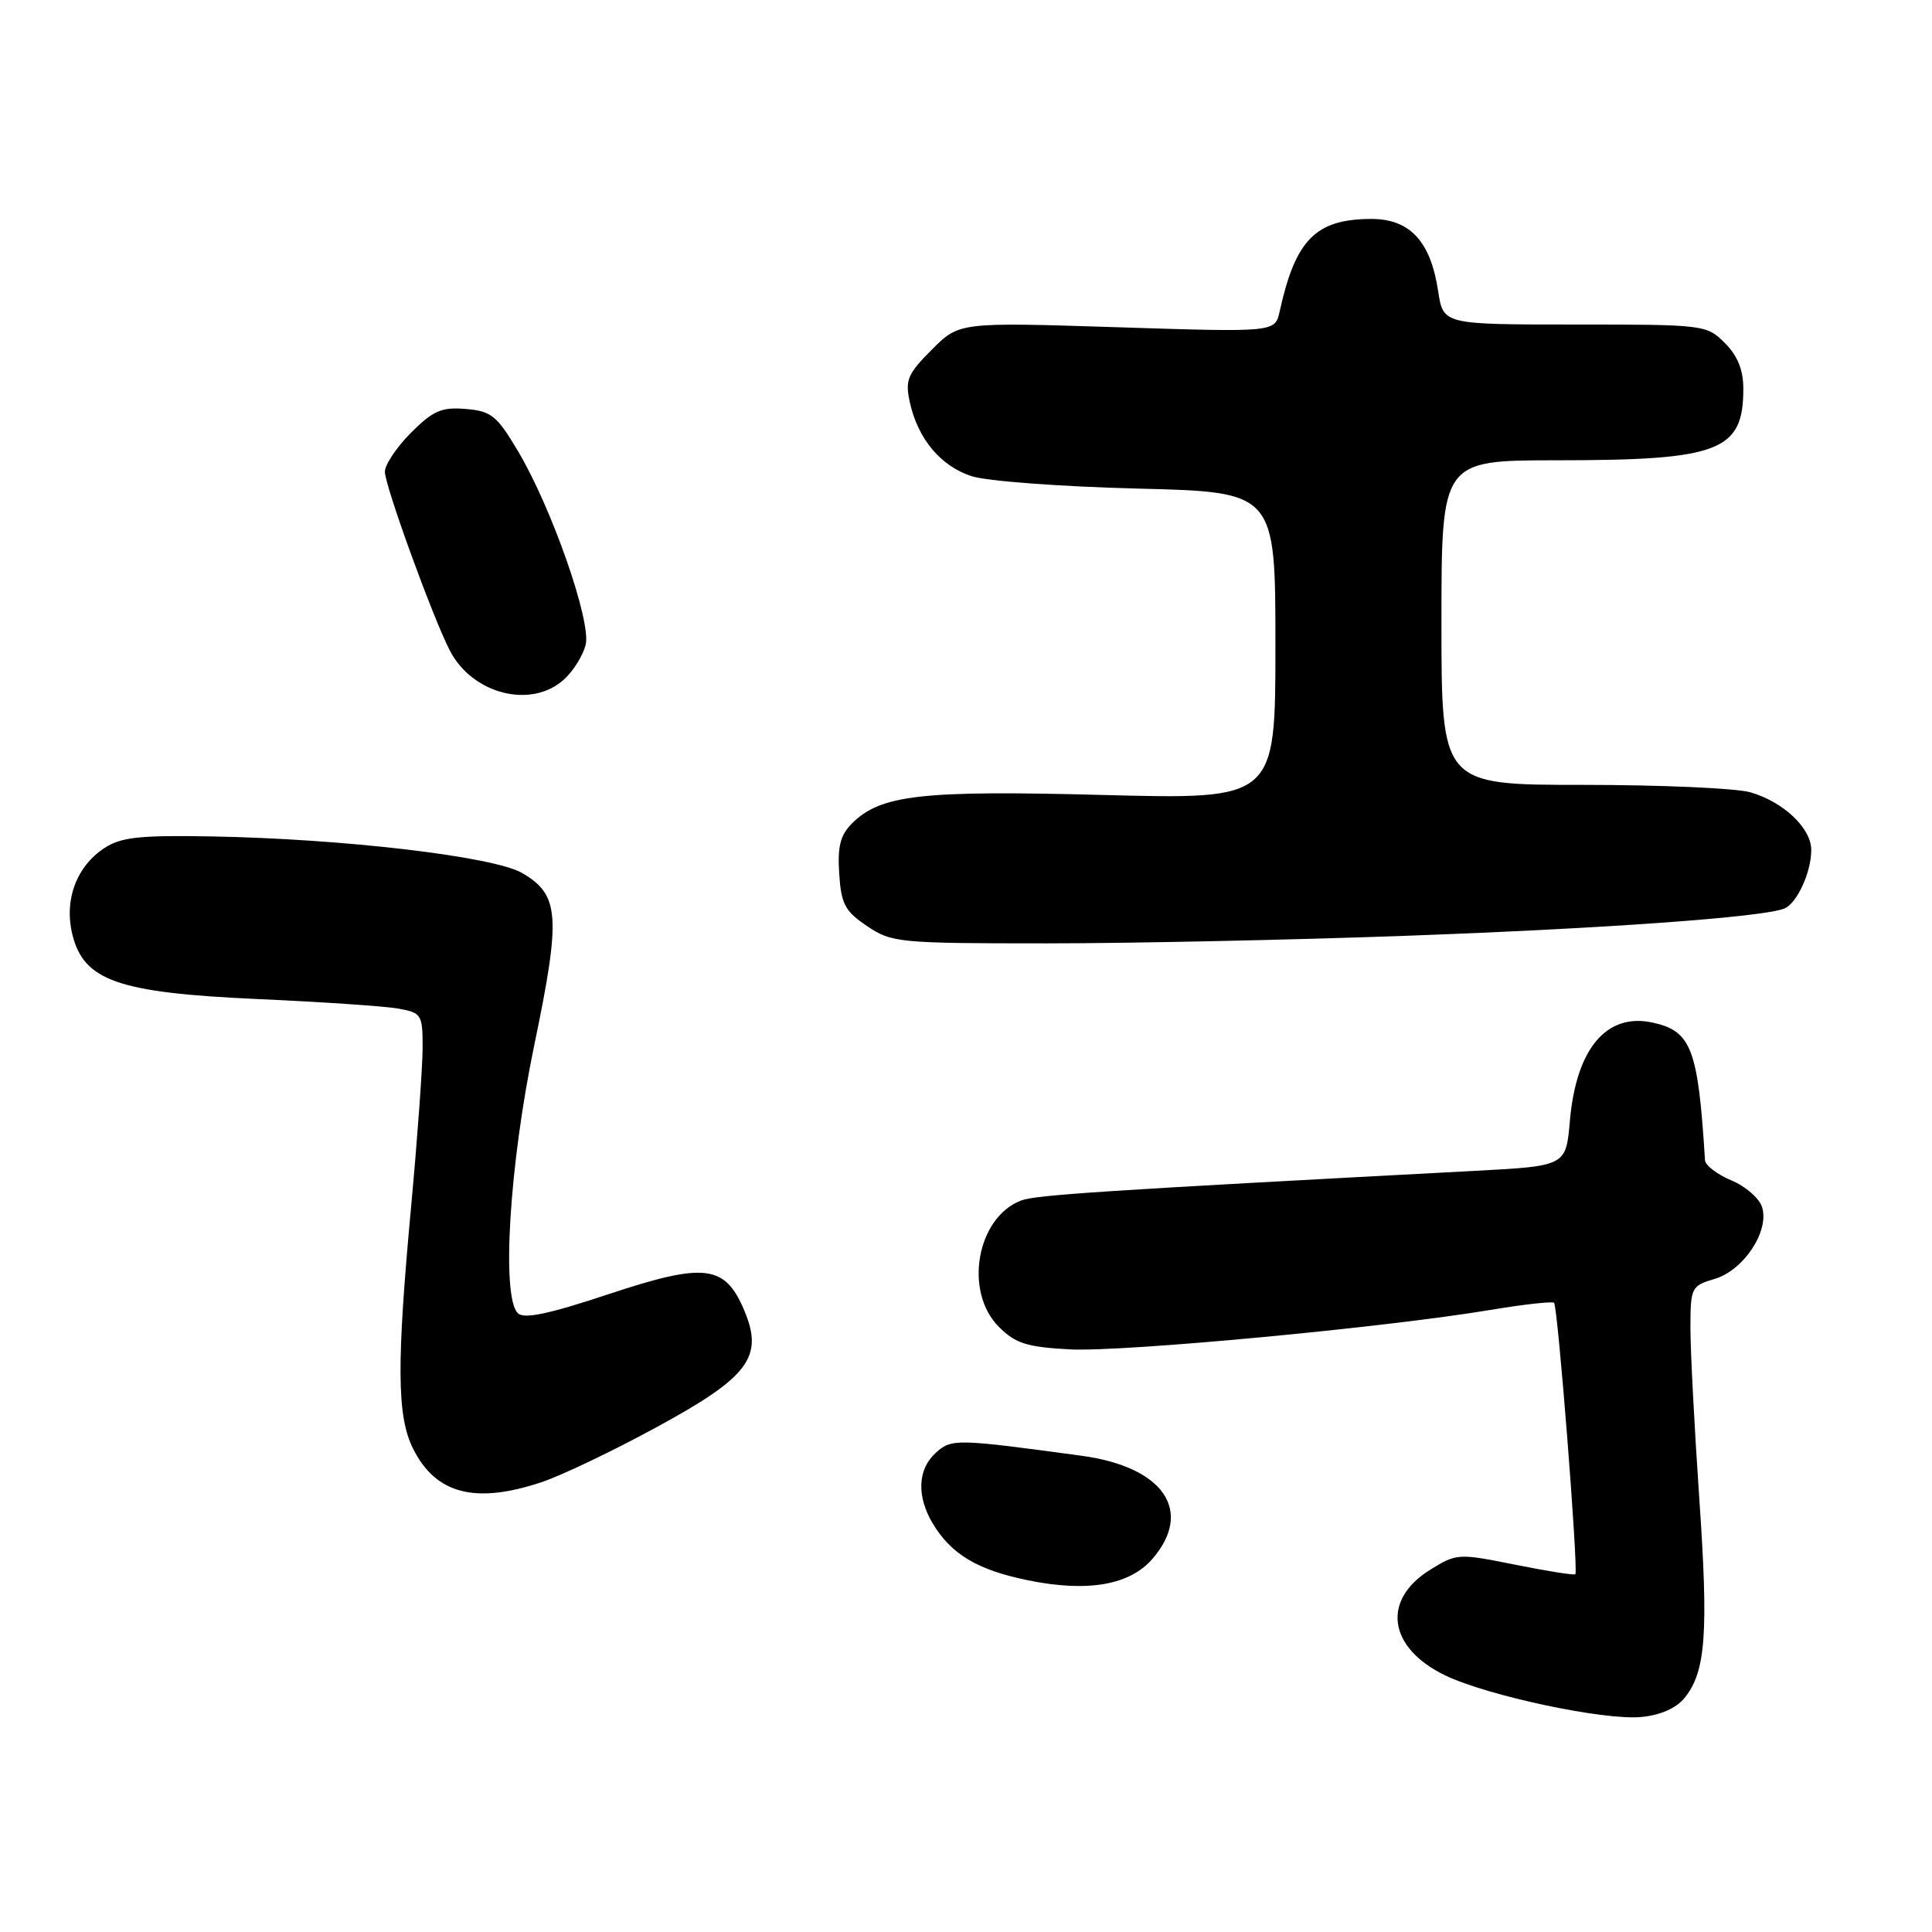 <?xml version="1.0" encoding="UTF-8" standalone="no"?>
<!DOCTYPE svg PUBLIC "-//W3C//DTD SVG 1.1//EN" "http://www.w3.org/Graphics/SVG/1.1/DTD/svg11.dtd" >
<svg xmlns="http://www.w3.org/2000/svg" xmlns:xlink="http://www.w3.org/1999/xlink" version="1.1" viewBox="0 0 256 256">
 <g >
 <path fill="currentColor"
d=" M 223.21 224.99 C 226.03 221.51 226.40 216.42 225.16 198.50 C 224.52 189.15 223.99 179.01 223.99 175.96 C 224.00 170.58 224.10 170.38 227.21 169.46 C 231.06 168.31 234.49 163.11 233.48 159.94 C 233.11 158.77 231.28 157.18 229.40 156.40 C 227.53 155.61 225.97 154.42 225.92 153.74 C 225.01 138.97 224.12 136.62 218.99 135.50 C 212.89 134.16 208.86 138.93 208.02 148.50 C 207.50 154.50 207.50 154.50 195.50 155.14 C 146.38 157.74 137.25 158.33 135.31 159.07 C 129.41 161.32 127.68 171.14 132.36 175.82 C 134.56 178.02 136.05 178.49 141.74 178.80 C 148.73 179.17 183.44 175.92 197.50 173.57 C 201.90 172.84 205.69 172.41 205.92 172.63 C 206.42 173.08 209.17 208.16 208.74 208.59 C 208.58 208.75 205.00 208.18 200.77 207.33 C 193.25 205.82 193.01 205.83 189.54 207.98 C 183.04 211.99 183.91 218.33 191.48 221.99 C 197.08 224.70 212.56 227.99 217.49 227.51 C 220.02 227.27 222.11 226.34 223.21 224.99 Z  M 152.72 206.54 C 158.17 200.20 154.17 194.37 143.34 192.90 C 126.66 190.63 126.08 190.62 123.99 192.51 C 121.59 194.68 121.44 198.25 123.58 201.85 C 126.04 205.95 129.51 208.03 136.23 209.40 C 144.12 211.01 149.71 210.04 152.72 206.54 Z  M 71.72 196.41 C 74.35 195.54 81.17 192.28 86.87 189.18 C 99.21 182.48 101.21 179.84 98.64 173.69 C 96.08 167.57 93.43 167.24 80.62 171.49 C 72.65 174.14 69.41 174.81 68.61 174.00 C 66.42 171.81 67.49 154.36 70.80 138.45 C 74.35 121.38 74.15 118.58 69.19 115.68 C 65.44 113.49 45.51 111.14 28.00 110.83 C 18.53 110.66 16.03 110.93 13.85 112.36 C 10.12 114.80 8.47 119.27 9.59 123.83 C 11.11 129.97 15.67 131.55 34.15 132.38 C 42.59 132.76 50.96 133.32 52.75 133.64 C 55.87 134.20 56.00 134.41 56.00 138.86 C 55.99 141.41 55.32 150.70 54.51 159.50 C 52.53 180.81 52.58 187.66 54.75 191.99 C 57.75 197.96 62.96 199.32 71.72 196.41 Z  M 186.76 123.98 C 212.92 123.02 233.43 121.54 236.40 120.40 C 238.08 119.76 240.00 115.61 240.00 112.63 C 240.00 109.73 236.31 106.24 231.92 104.98 C 230.04 104.44 220.07 104.00 209.76 104.00 C 191.00 104.00 191.00 104.00 191.00 82.50 C 191.00 61.00 191.00 61.00 206.25 60.99 C 227.84 60.99 231.00 59.78 231.00 51.52 C 231.00 49.02 230.25 47.15 228.55 45.45 C 226.13 43.04 225.83 43.00 208.66 43.00 C 191.23 43.00 191.23 43.00 190.56 38.57 C 189.57 31.97 186.81 29.00 181.68 29.01 C 174.33 29.04 171.66 31.74 169.56 41.27 C 168.95 44.03 168.95 44.03 148.03 43.36 C 127.11 42.69 127.11 42.69 123.47 46.33 C 120.27 49.53 119.92 50.36 120.54 53.23 C 121.60 58.14 124.65 61.79 128.79 63.11 C 130.83 63.76 140.71 64.49 150.75 64.74 C 169.00 65.19 169.00 65.19 169.00 85.56 C 169.00 105.93 169.00 105.93 146.25 105.34 C 122.04 104.70 116.69 105.31 112.89 109.11 C 111.35 110.65 110.96 112.17 111.20 115.77 C 111.46 119.80 111.96 120.74 114.90 122.72 C 118.16 124.91 119.11 125.00 138.66 125.00 C 149.86 125.00 171.50 124.54 186.76 123.98 Z  M 74.80 89.97 C 76.00 88.86 77.26 86.82 77.60 85.45 C 78.38 82.37 73.09 67.24 68.62 59.75 C 65.83 55.06 65.09 54.47 61.71 54.19 C 58.51 53.92 57.39 54.41 54.46 57.34 C 52.56 59.24 51.00 61.57 51.00 62.51 C 51.00 64.36 57.33 81.79 59.60 86.19 C 62.61 92.03 70.49 93.99 74.80 89.97 Z "/>
</g>
</svg>